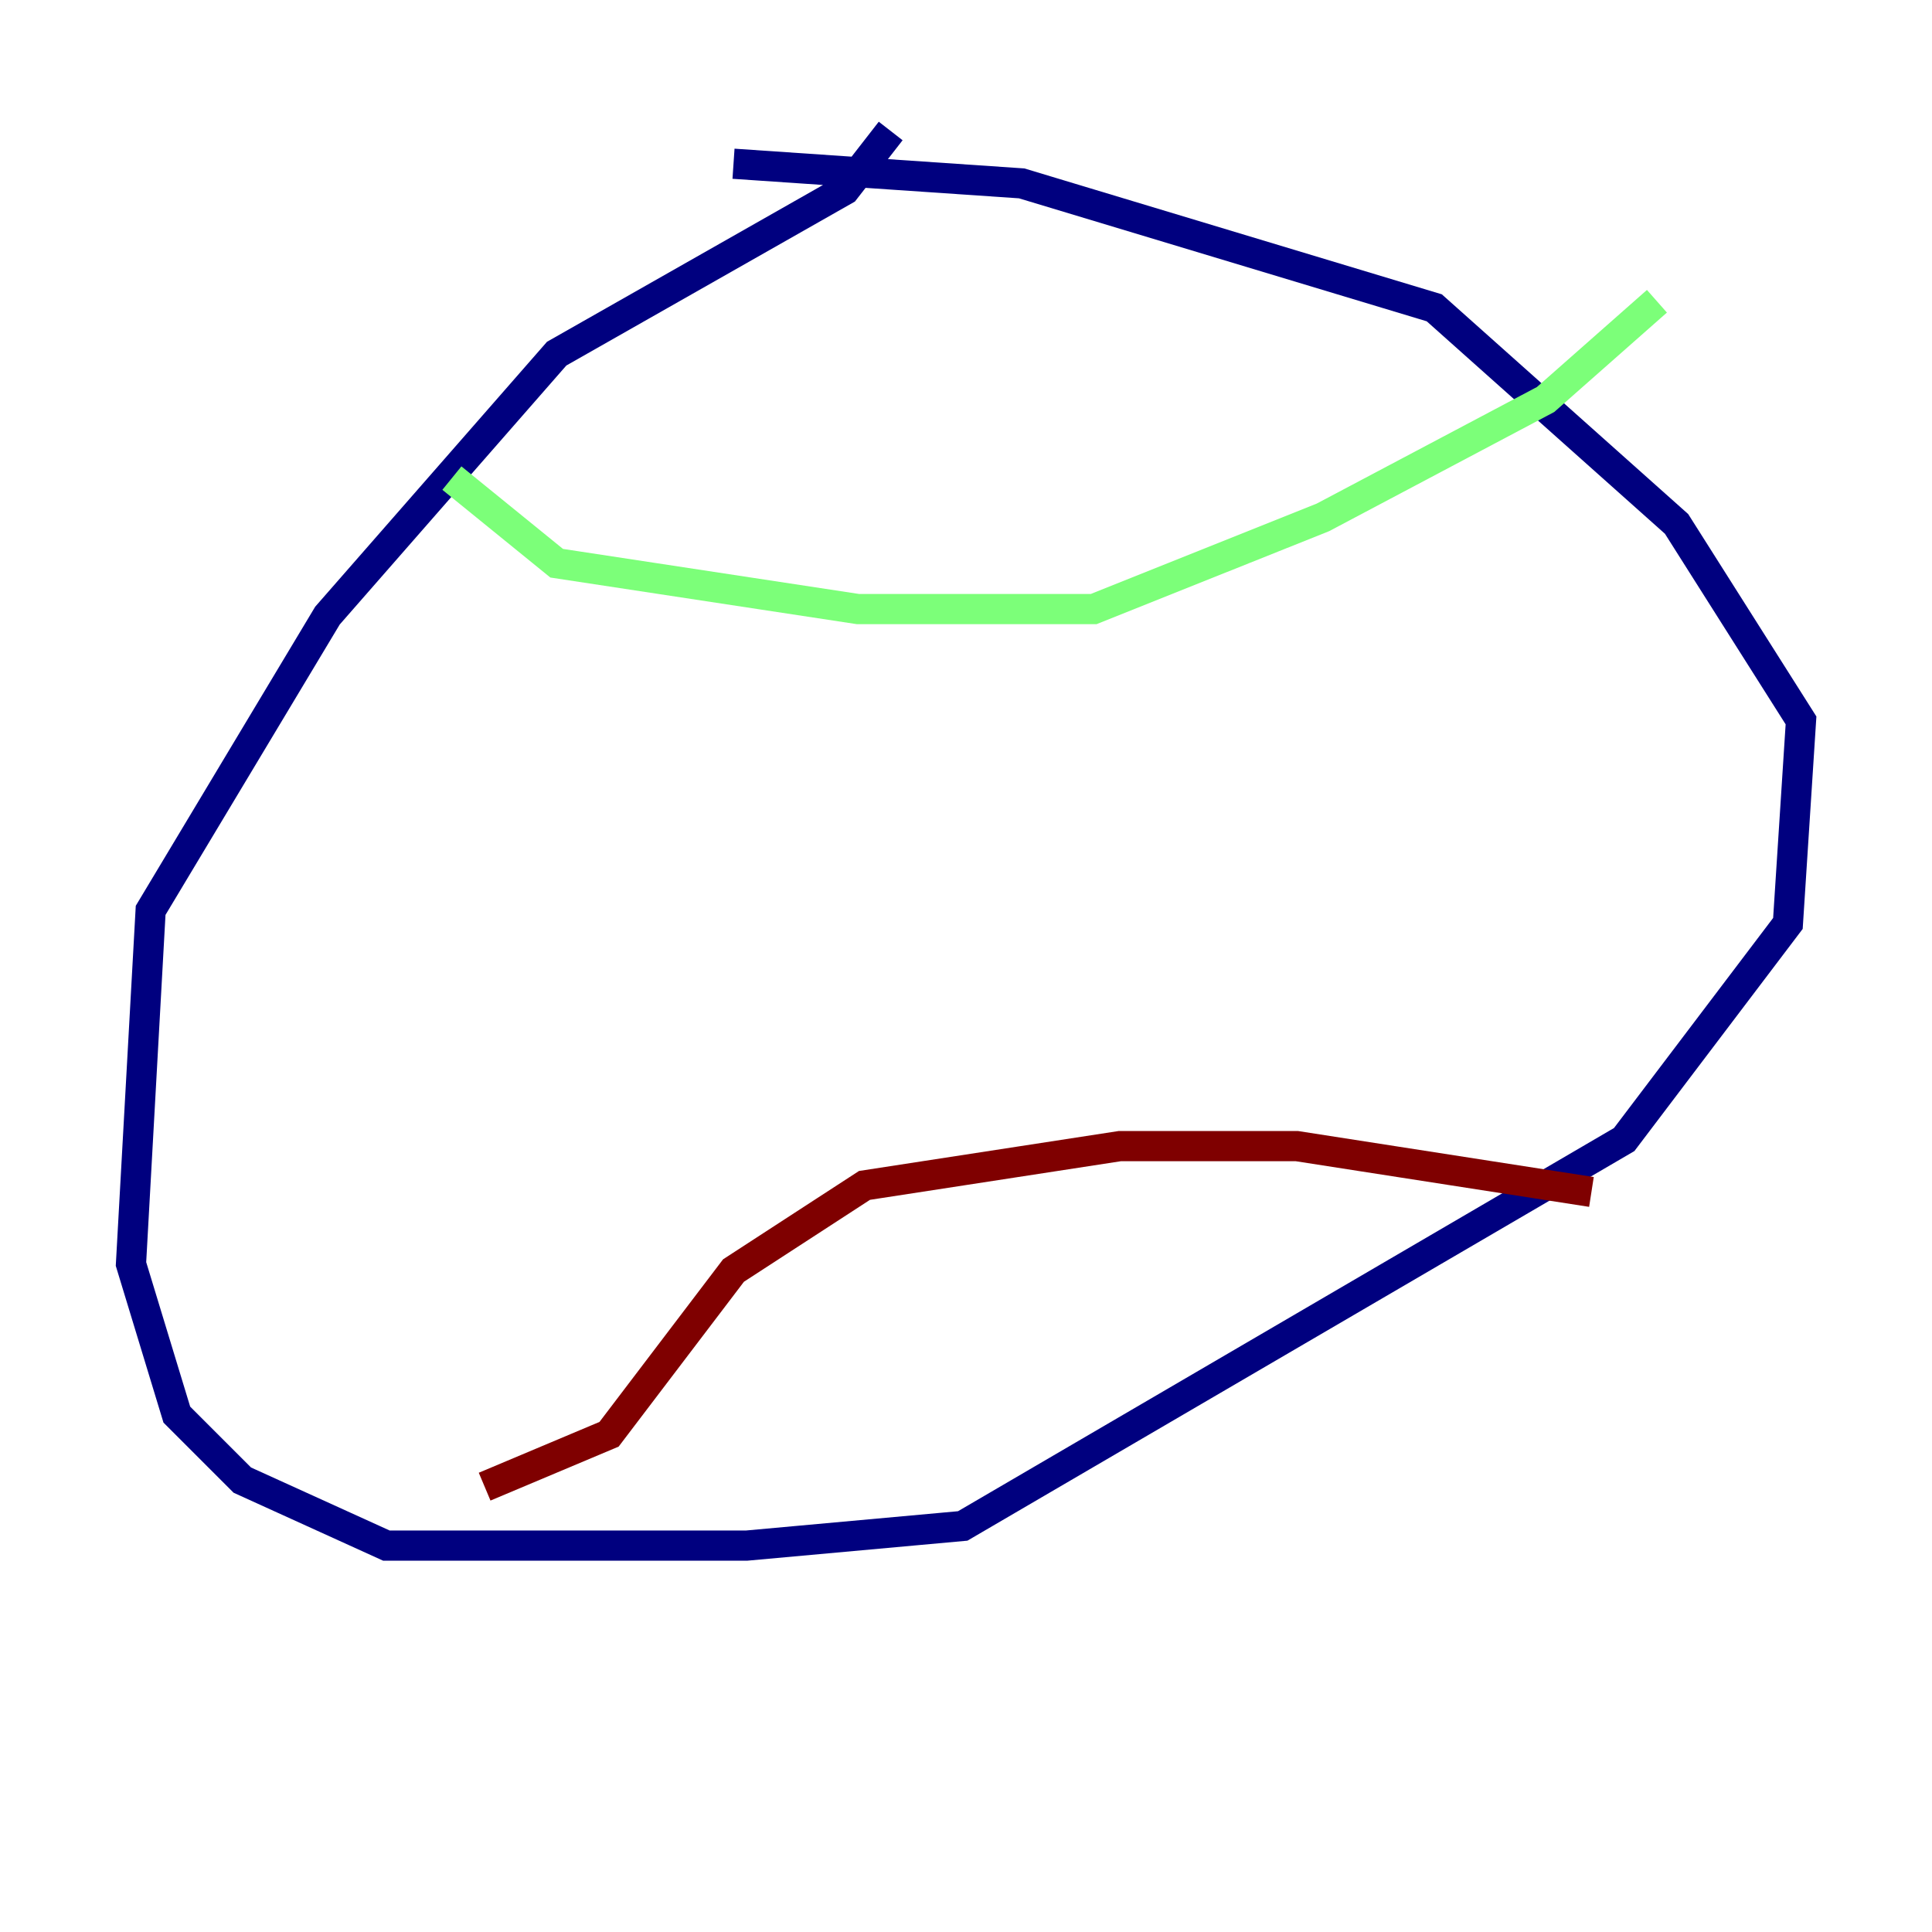 <?xml version="1.0" encoding="utf-8" ?>
<svg baseProfile="tiny" height="128" version="1.2" viewBox="0,0,128,128" width="128" xmlns="http://www.w3.org/2000/svg" xmlns:ev="http://www.w3.org/2001/xml-events" xmlns:xlink="http://www.w3.org/1999/xlink"><defs /><polyline fill="none" points="59.01,8.678 55.973,12.583 36.881,23.43 21.695,40.786 9.98,60.312 8.678,83.742 11.715,93.722 16.054,98.061 25.6,102.4 49.464,102.4 63.783,101.098 107.607,75.498 118.454,61.18 119.322,47.729 111.078,34.712 95.024,20.393 67.688,12.149 48.597,10.848" stroke="#00007f" stroke-width="2" /><polyline fill="none" points="29.939,31.675 36.881,37.315 56.841,40.352 72.461,40.352 87.647,34.278 102.4,26.468 109.776,19.959" stroke="#7cff79" stroke-width="2" /><polyline fill="none" points="32.108,98.495 40.352,95.024 48.597,84.176 57.275,78.536 74.197,75.932 85.912,75.932 105.437,78.969" stroke="#7f0000" stroke-width="2" /></svg>